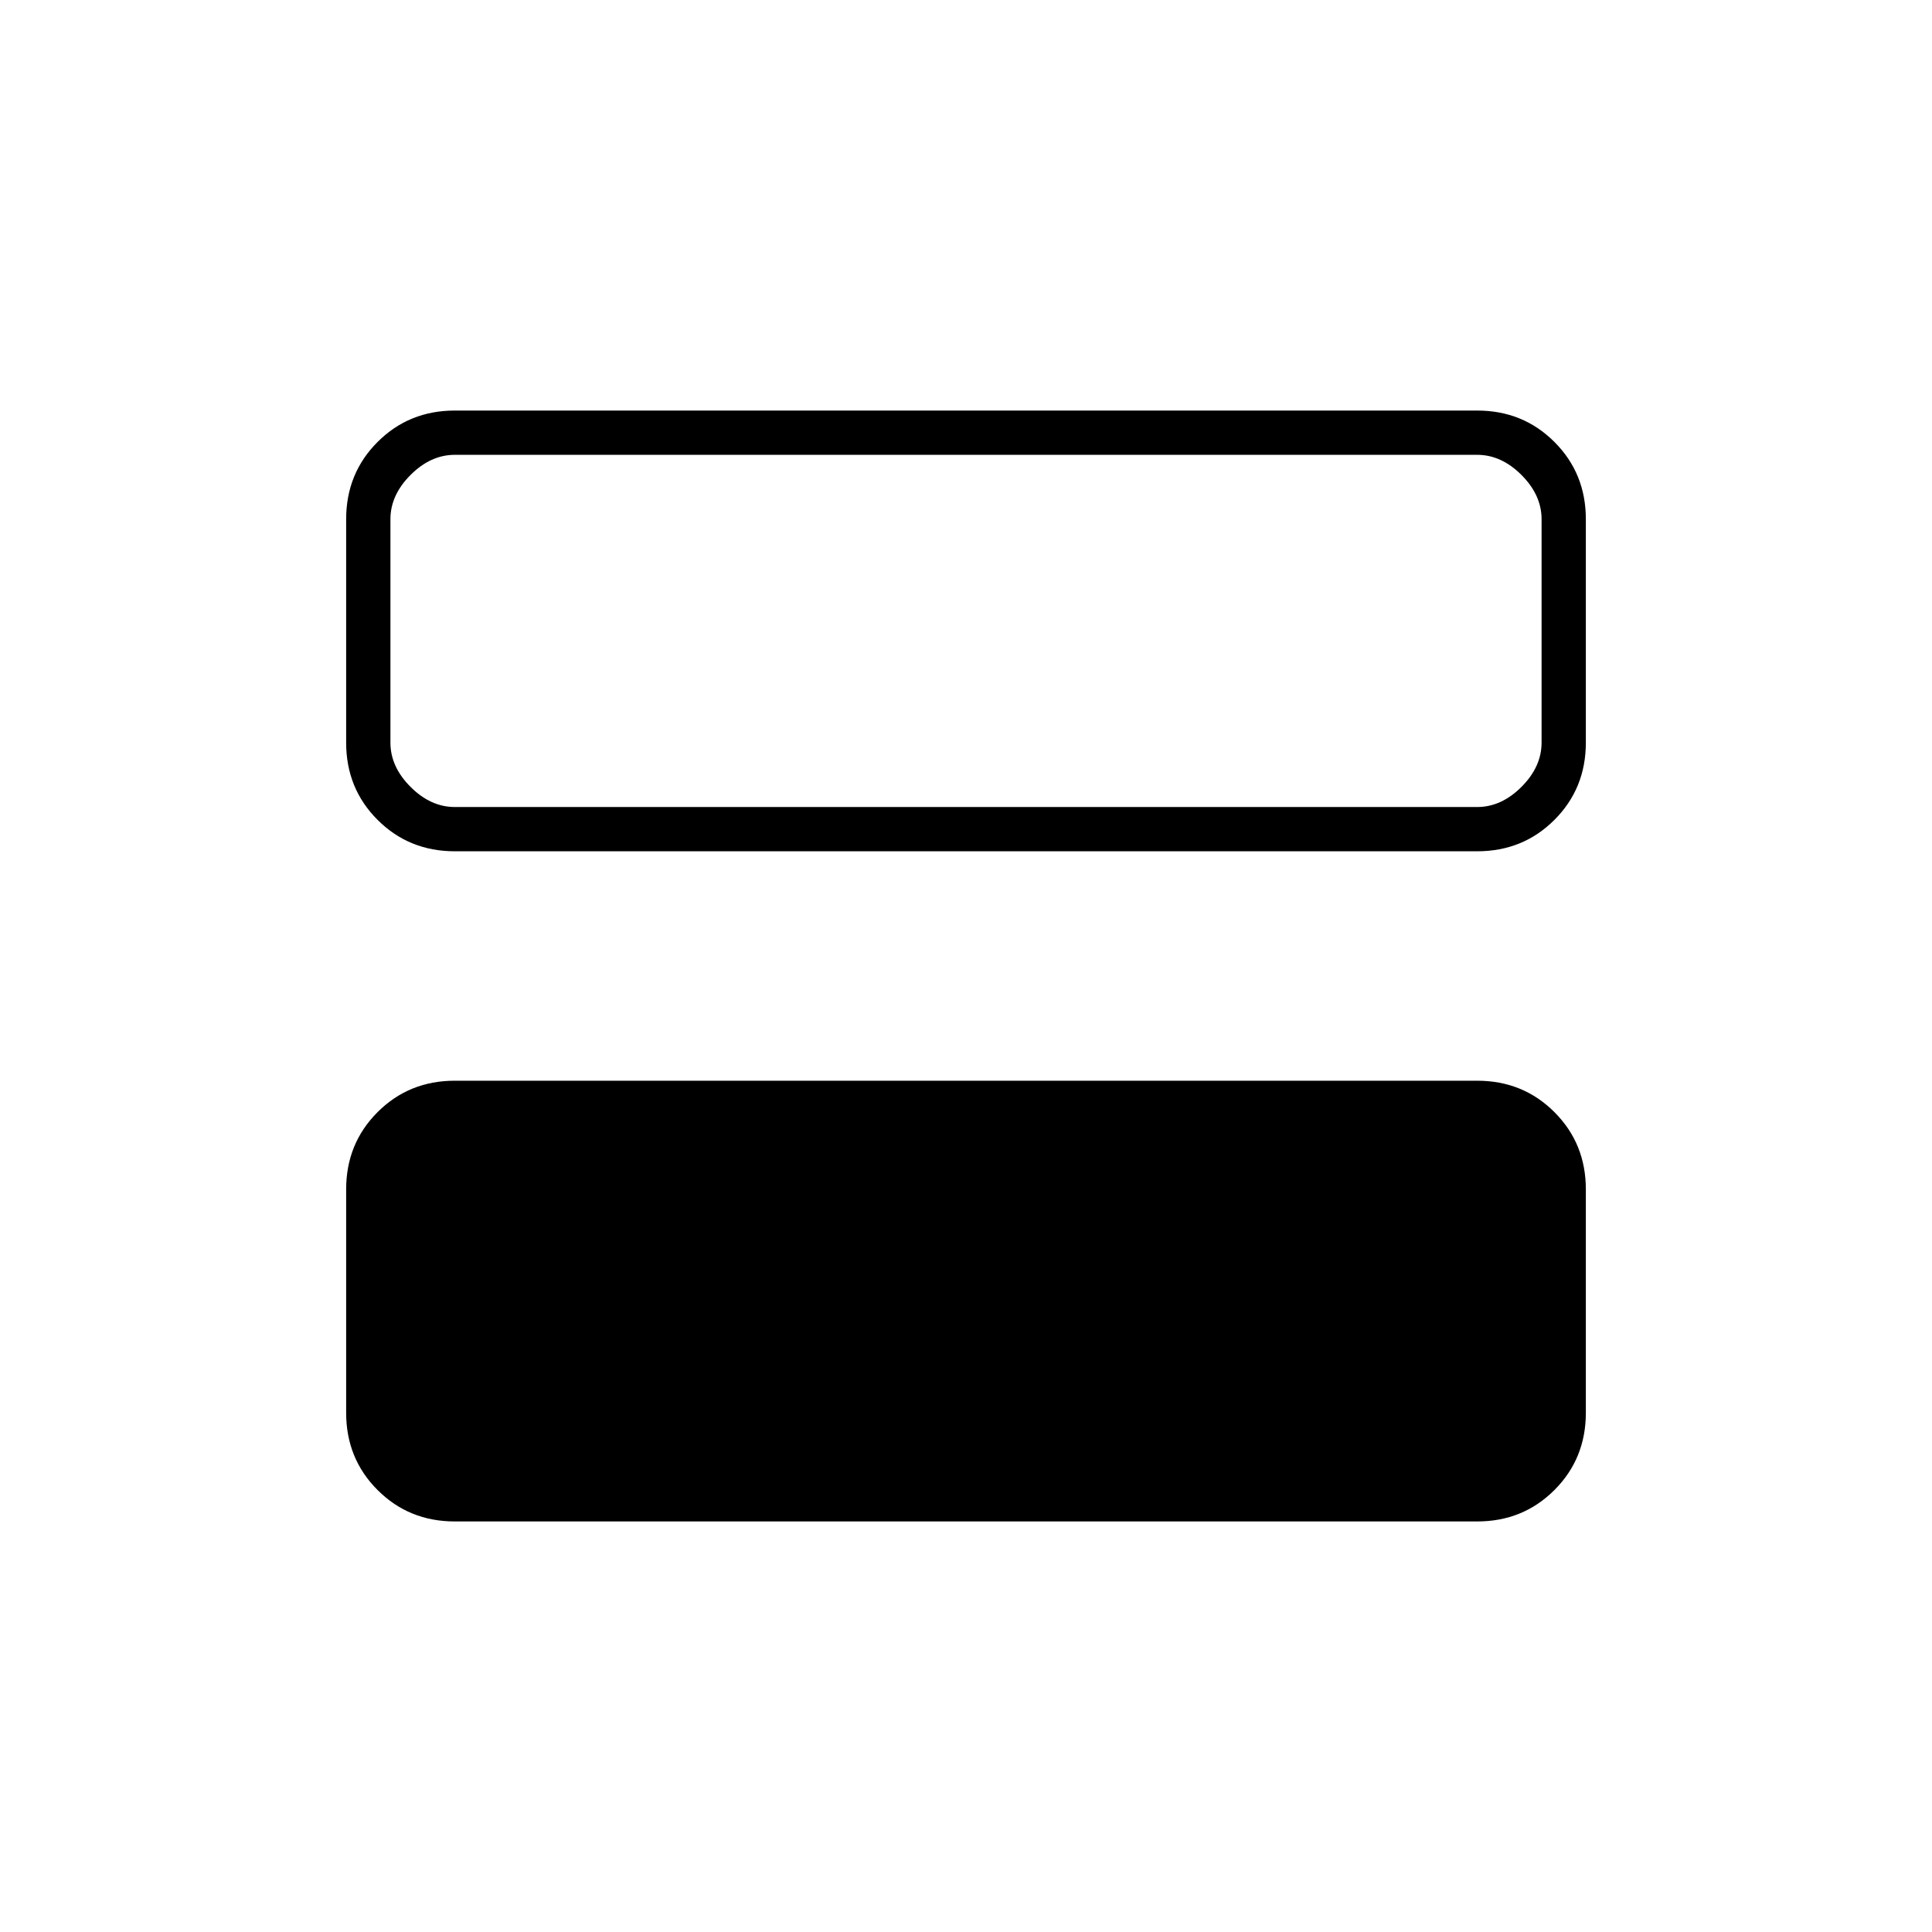 <svg xmlns="http://www.w3.org/2000/svg" height="48" viewBox="0 -960 960 960" width="48"><path d="M226-204q-22.775 0-38.387-15.613Q172-235.225 172-258v-111q0-22.775 15.613-38.388Q203.225-423 226-423h508q22.775 0 38.388 15.612Q788-391.775 788-369v111q0 22.775-15.612 38.387Q756.775-204 734-204H226Zm0-333q-22.775 0-38.387-15.612Q172-568.225 172-591v-111q0-22.775 15.613-38.388Q203.225-756 226-756h508q22.775 0 38.388 15.612Q788-724.775 788-702v111q0 22.775-15.612 38.388Q756.775-537 734-537H226Zm508-197H226q-12 0-22 10t-10 22v111q0 12 10 22t22 10h508q12 0 22-10t10-22v-111q0-12-10-22t-22-10ZM194-559v-175 175Z"/></svg>